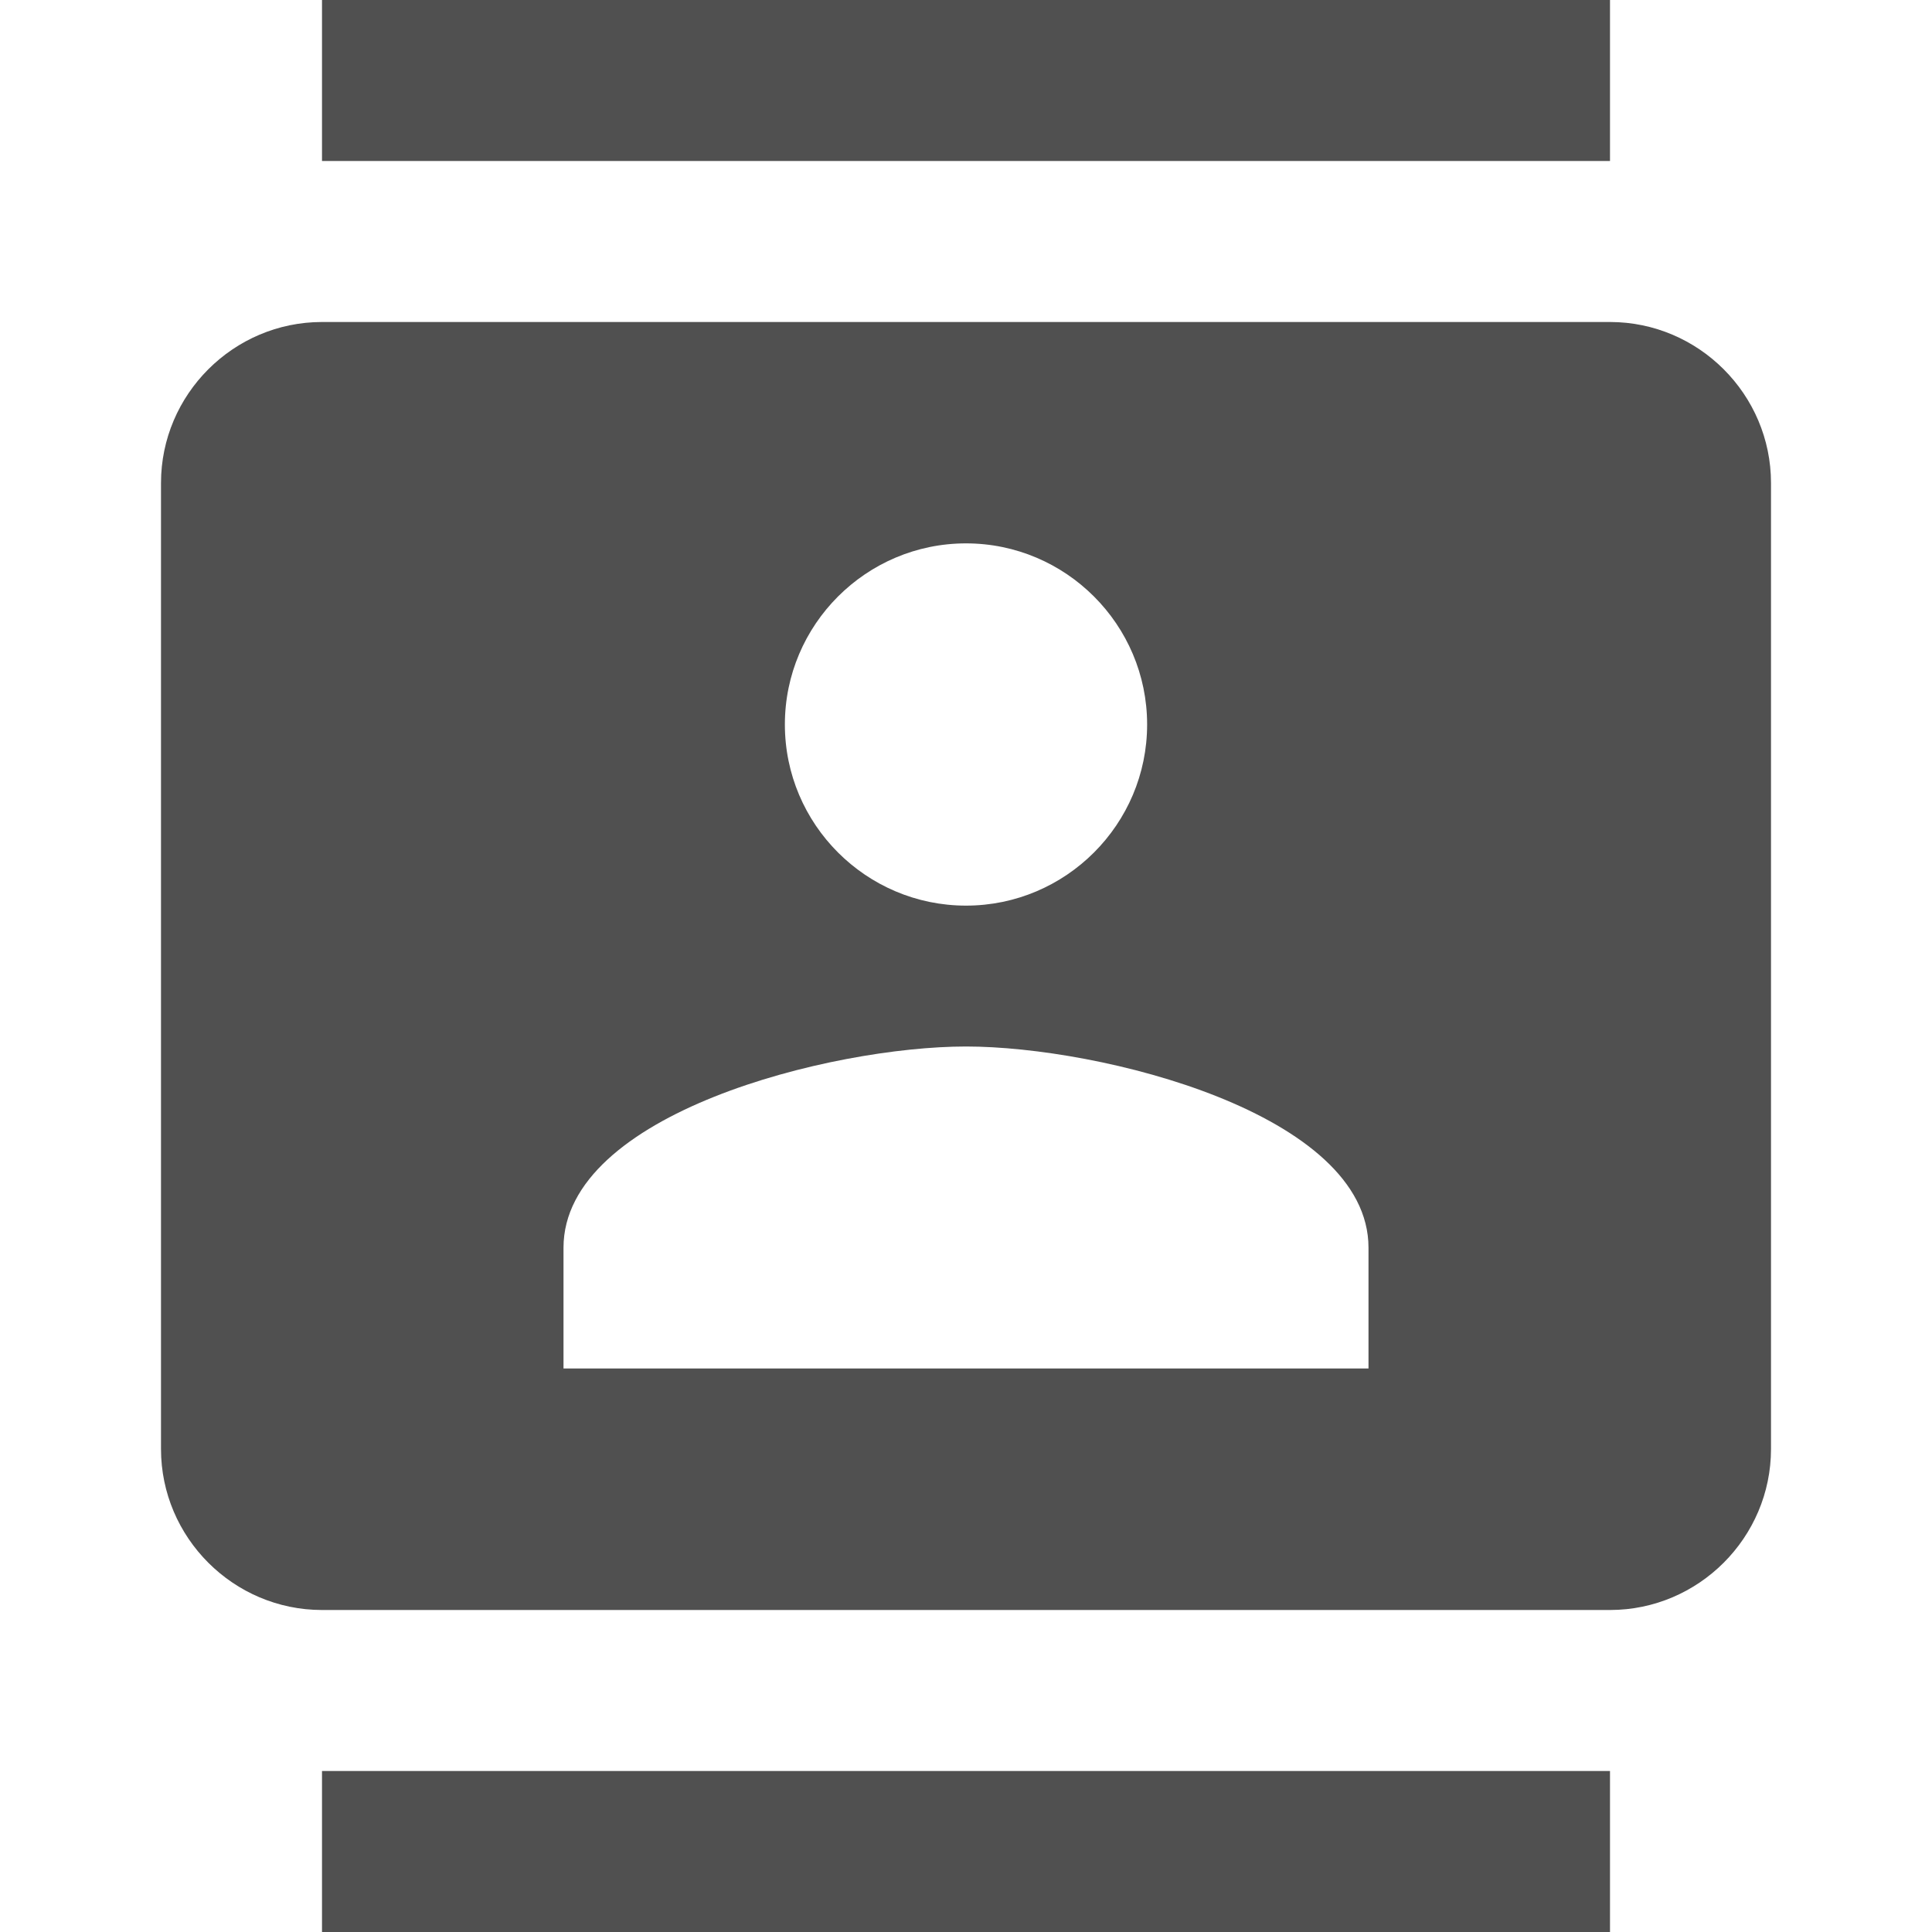 <svg width="24" height="24" viewBox="0 0 24 24" fill="none" xmlns="http://www.w3.org/2000/svg">
<g clip-path="url(#clip0_0_105)">
<path d="M20 0H4V2H20V0ZM4 24H20V22H4V24ZM20 4H4C2.9 4 2 4.9 2 6V18C2 19.1 2.9 20 4 20H20C21.1 20 22 19.1 22 18V6C22 4.9 21.1 4 20 4ZM12 6.75C13.24 6.75 14.25 7.76 14.25 9C14.25 10.24 13.24 11.25 12 11.25C10.76 11.25 9.75 10.24 9.75 9C9.75 7.76 10.76 6.75 12 6.75ZM17 17H7V15.5C7 13.83 10.33 13 12 13C13.67 13 17 13.83 17 15.5V17Z" fill="#505050"/>
</g>
<defs>
<clipPath id="clip0_0_105">
<rect width="24" height="24" fill="white"/>
</clipPath>
</defs>
</svg>
